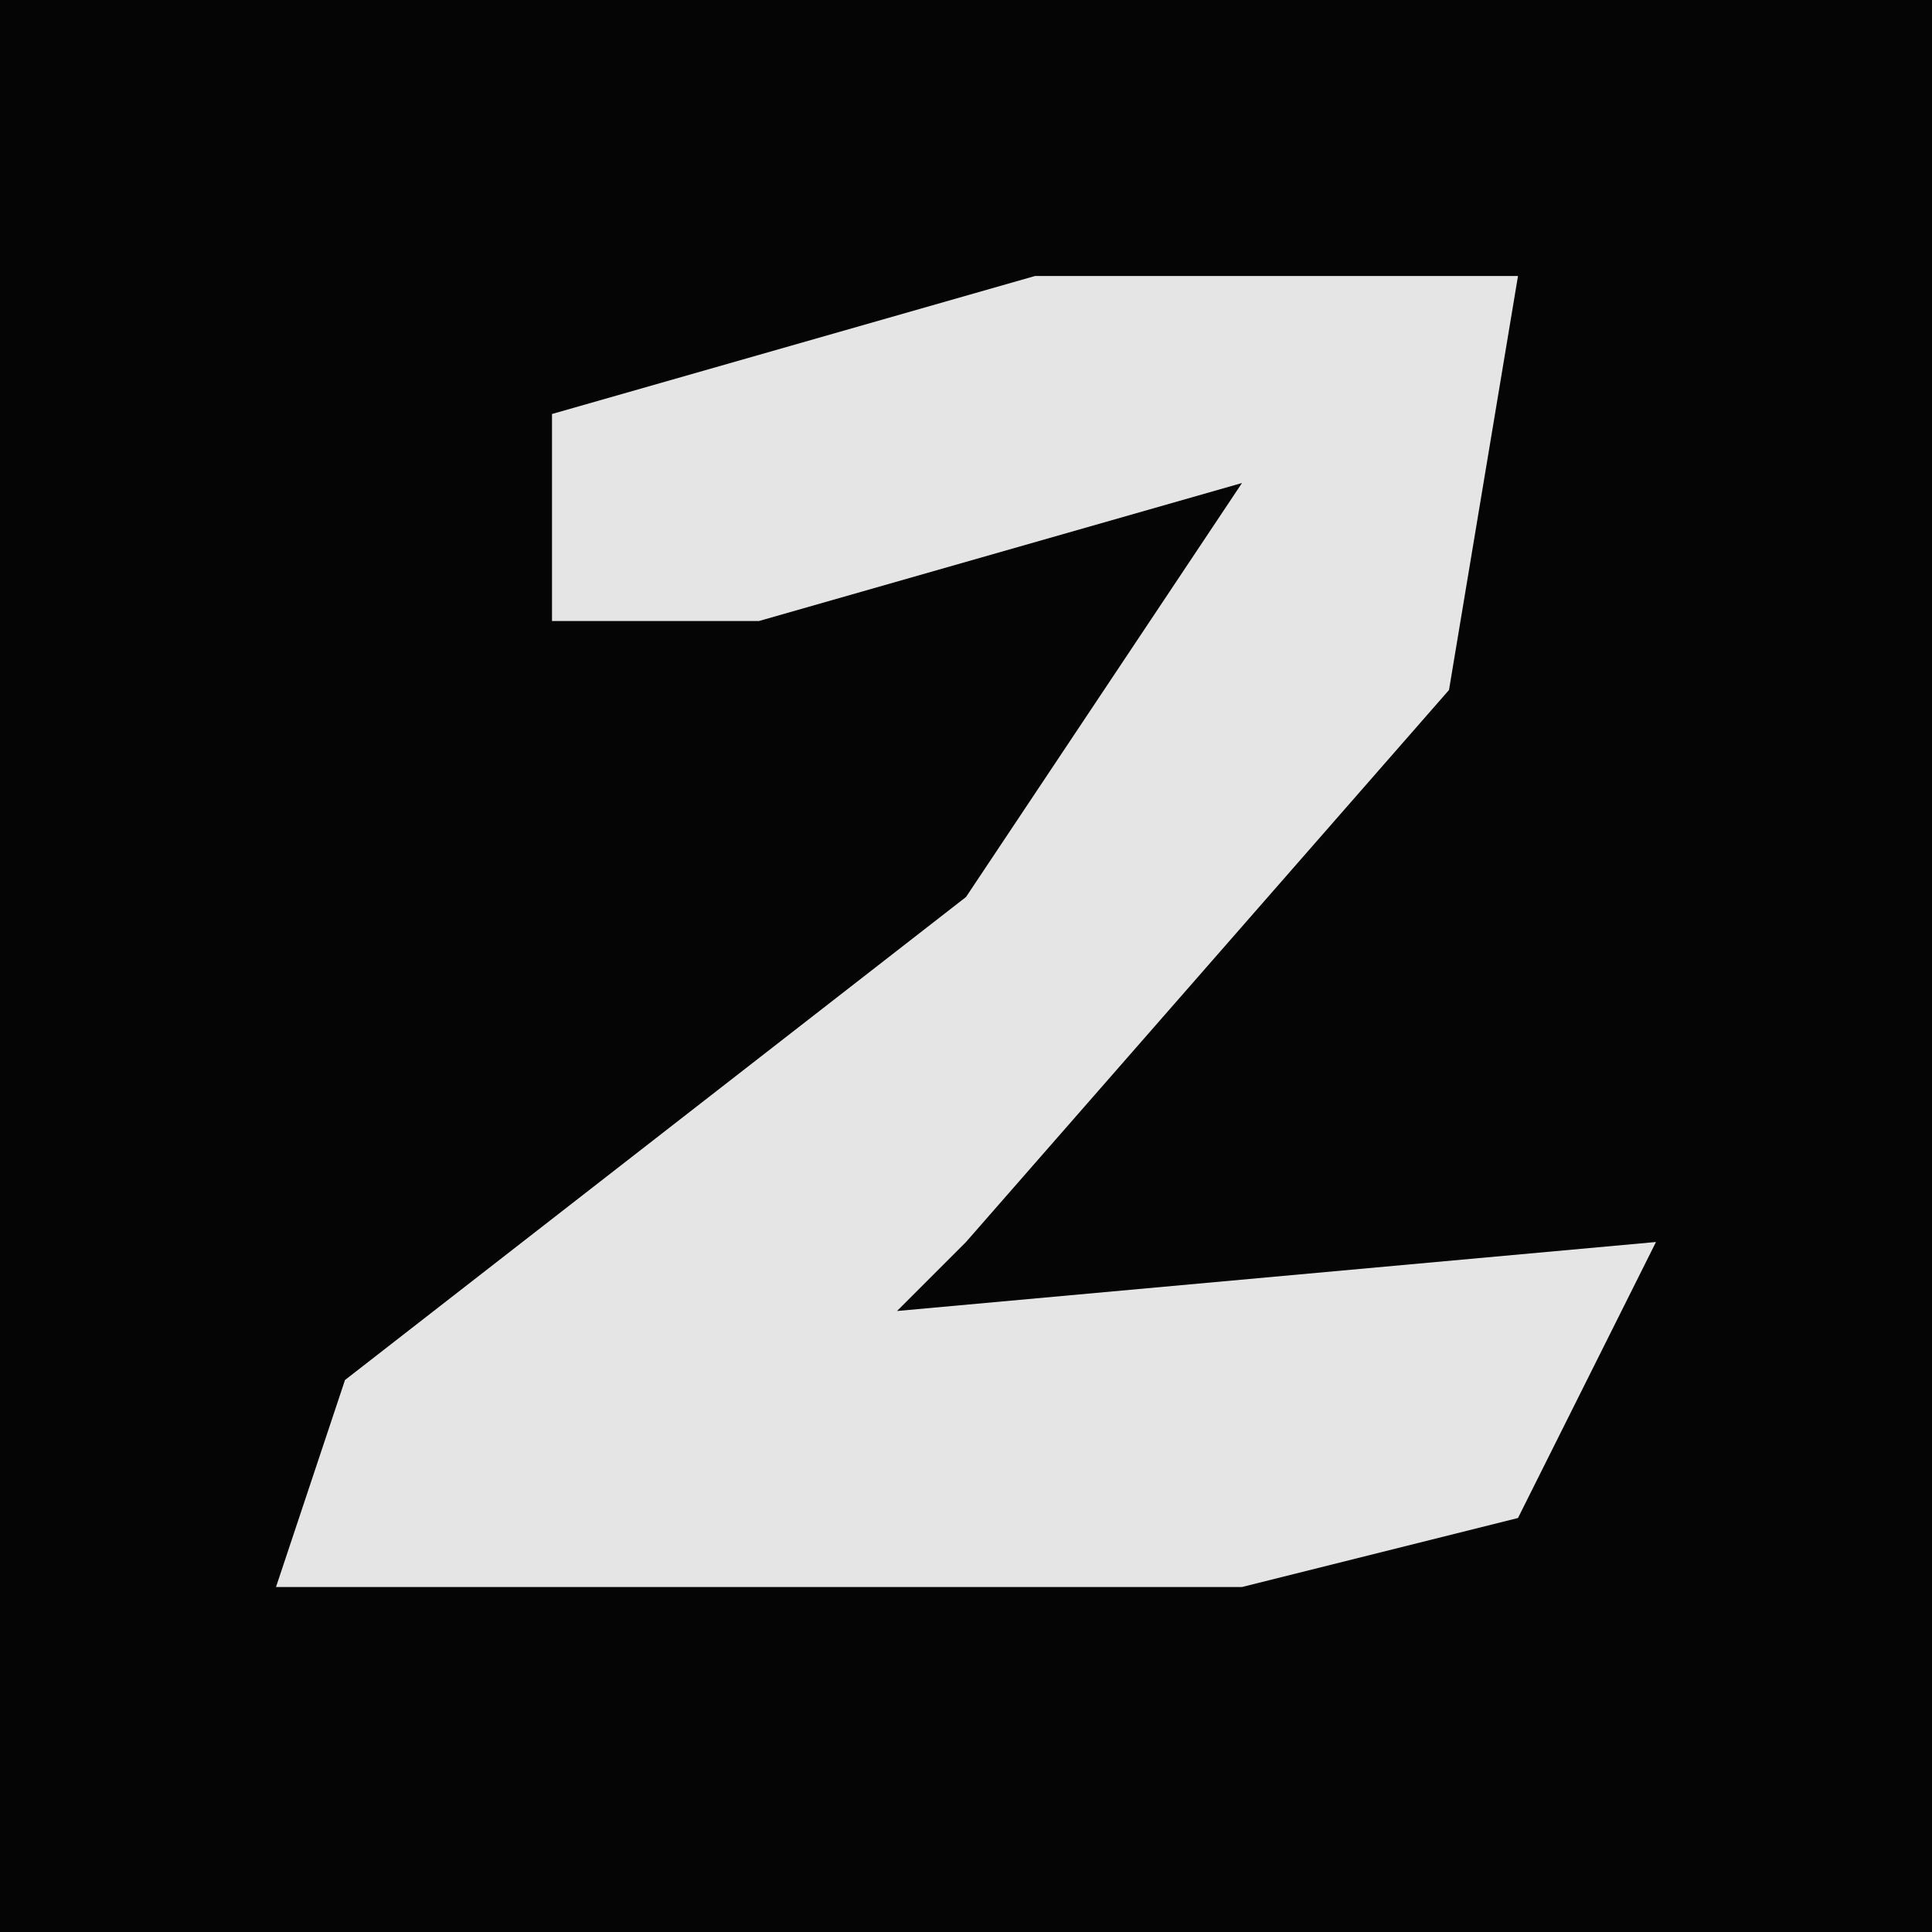 <?xml version="1.0" encoding="UTF-8"?>
<svg version="1.1" xmlns="http://www.w3.org/2000/svg" width="28" height="28">
<path d="M0,0 L28,0 L28,28 L0,28 Z " fill="#050505" transform="translate(0,0)"/>
<path d="M0,0 L7,0 L6,6 L-1,14 L-2,15 L9,14 L7,18 L3,19 L-11,19 L-10,16 L-1,9 L3,3 L-4,5 L-7,5 L-7,2 Z " fill="#E5E5E5" transform="translate(15,4)"/>
</svg>
